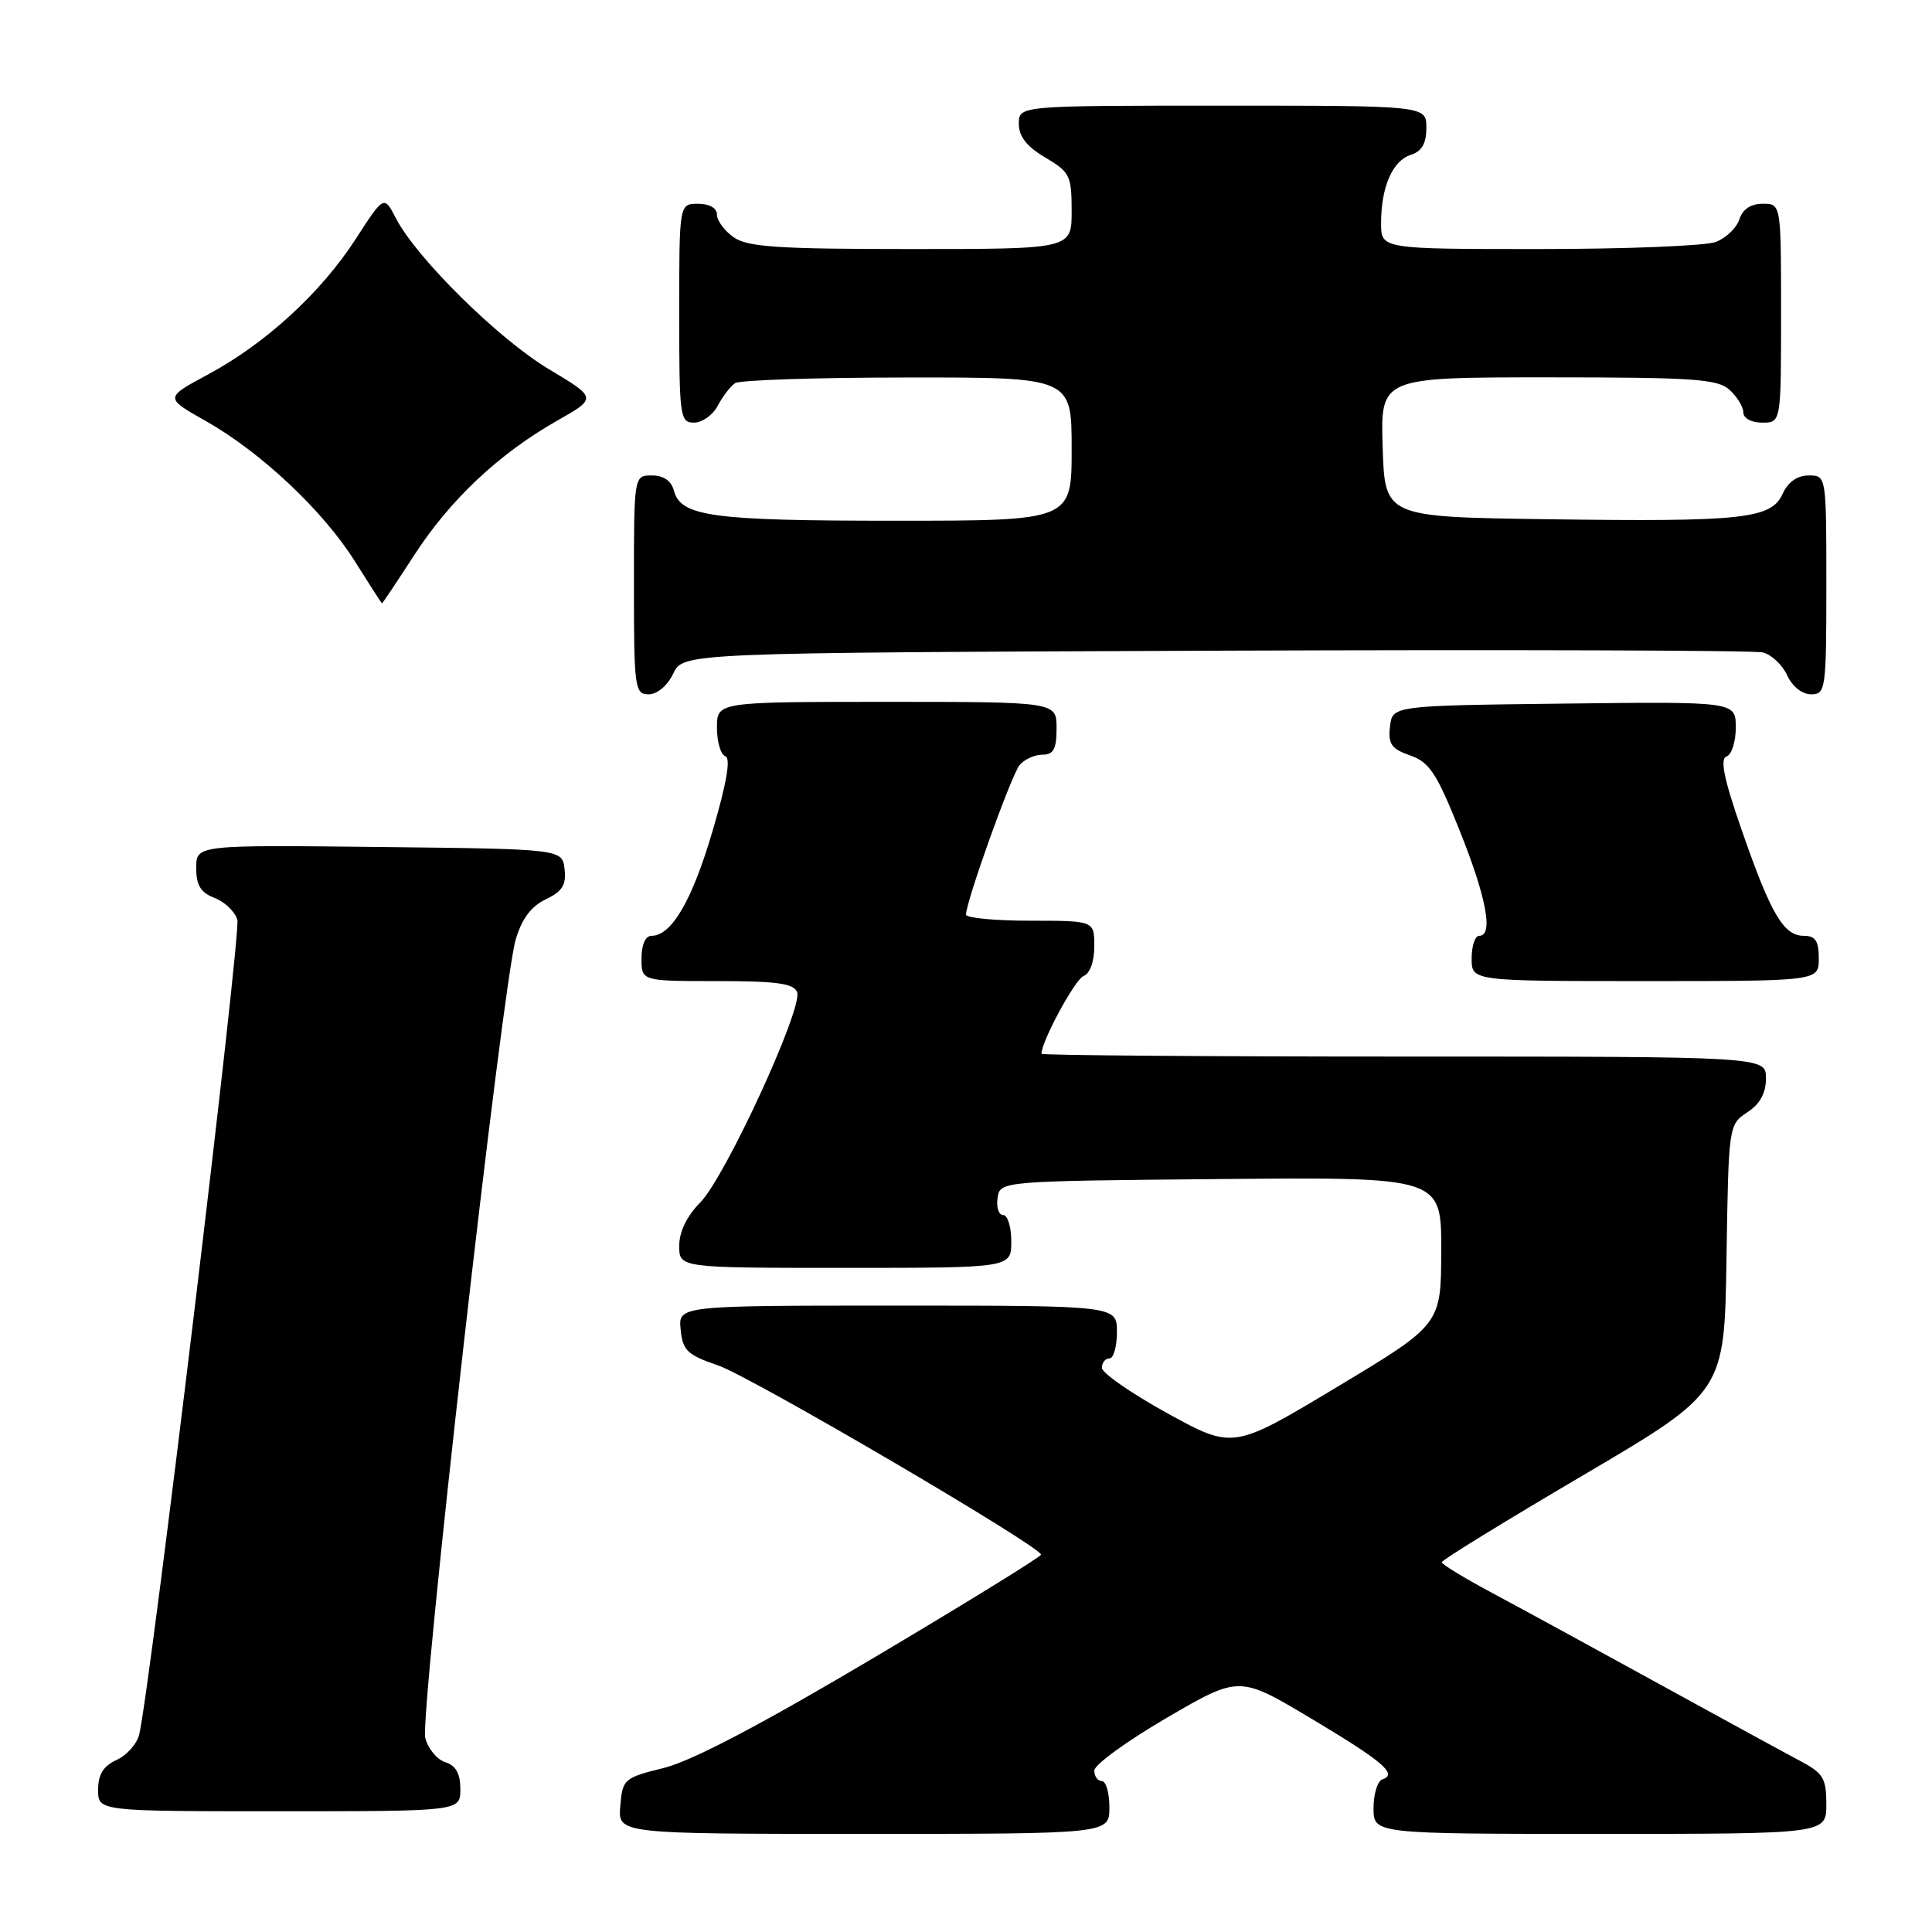 <?xml version="1.0" encoding="UTF-8" standalone="no"?>
<!DOCTYPE svg PUBLIC "-//W3C//DTD SVG 1.1//EN" "http://www.w3.org/Graphics/SVG/1.1/DTD/svg11.dtd" >
<svg xmlns="http://www.w3.org/2000/svg" xmlns:xlink="http://www.w3.org/1999/xlink" version="1.1" viewBox="0 0 256 256">
 <g >
 <path fill="currentColor"
d=" M 147.00 239.50 C 147.00 237.57 146.55 236.00 146.00 236.00 C 145.45 236.00 145.00 235.37 145.00 234.61 C 145.00 233.84 149.32 230.70 154.60 227.62 C 164.20 222.03 164.20 222.03 173.63 227.65 C 183.28 233.41 185.24 235.09 183.18 235.77 C 182.53 235.99 182.00 237.70 182.00 239.58 C 182.00 243.00 182.00 243.00 212.00 243.00 C 242.00 243.00 242.00 243.00 242.00 239.08 C 242.00 235.63 241.59 234.95 238.53 233.33 C 236.62 232.32 228.18 227.72 219.78 223.10 C 211.38 218.48 201.47 213.08 197.77 211.10 C 194.06 209.12 191.04 207.28 191.04 207.00 C 191.04 206.72 199.47 201.54 209.77 195.48 C 228.50 184.46 228.50 184.46 228.77 166.74 C 229.04 149.12 229.06 149.01 231.52 147.39 C 233.21 146.29 234.00 144.85 234.00 142.88 C 234.00 140.00 234.00 140.00 186.00 140.00 C 159.60 140.00 138.00 139.83 138.00 139.63 C 138.00 137.98 142.45 129.77 143.57 129.33 C 144.42 129.01 145.00 127.41 145.00 125.39 C 145.00 122.00 145.00 122.00 136.50 122.00 C 131.82 122.00 128.00 121.63 128.00 121.19 C 128.00 119.47 134.01 102.69 135.10 101.38 C 135.73 100.62 137.09 100.00 138.12 100.00 C 139.60 100.00 140.00 99.26 140.00 96.50 C 140.00 93.00 140.00 93.00 117.50 93.00 C 95.00 93.00 95.00 93.00 95.00 96.42 C 95.00 98.30 95.50 100.00 96.11 100.20 C 96.85 100.45 96.30 103.71 94.44 110.04 C 91.73 119.29 88.99 124.00 86.33 124.00 C 85.52 124.00 85.00 125.18 85.00 127.00 C 85.00 130.00 85.00 130.00 95.03 130.00 C 102.92 130.00 105.18 130.31 105.62 131.46 C 106.43 133.56 96.11 155.96 92.79 159.33 C 91.02 161.12 90.00 163.22 90.00 165.08 C 90.00 168.00 90.00 168.00 112.00 168.00 C 134.00 168.00 134.00 168.00 134.00 164.50 C 134.00 162.57 133.52 161.00 132.93 161.00 C 132.34 161.00 132.00 159.99 132.18 158.75 C 132.50 156.50 132.50 156.50 161.75 156.23 C 191.00 155.97 191.00 155.97 190.97 165.73 C 190.95 175.50 190.95 175.50 177.17 183.78 C 163.40 192.05 163.40 192.05 154.71 187.28 C 149.94 184.65 146.02 181.94 146.01 181.25 C 146.01 180.56 146.45 180.00 147.00 180.00 C 147.55 180.00 148.00 178.43 148.00 176.50 C 148.00 173.00 148.00 173.00 118.94 173.00 C 89.87 173.00 89.87 173.00 90.19 176.17 C 90.46 178.95 91.07 179.53 95.14 180.92 C 99.50 182.41 137.93 204.93 137.94 206.00 C 137.94 206.28 127.95 212.44 115.72 219.70 C 100.89 228.50 91.67 233.34 88.00 234.25 C 82.67 235.57 82.49 235.73 82.19 239.31 C 81.88 243.00 81.88 243.00 114.44 243.00 C 147.00 243.00 147.00 243.00 147.00 239.50 Z  M 61.00 237.07 C 61.00 235.01 60.40 233.94 59.00 233.50 C 57.90 233.15 56.71 231.70 56.35 230.27 C 55.61 227.30 66.56 130.54 68.33 124.51 C 69.14 121.75 70.37 120.10 72.31 119.17 C 74.51 118.12 75.05 117.26 74.81 115.17 C 74.50 112.50 74.50 112.50 50.25 112.23 C 26.00 111.96 26.00 111.96 26.00 115.01 C 26.00 117.30 26.59 118.27 28.41 118.97 C 29.74 119.47 31.11 120.77 31.45 121.86 C 31.98 123.51 20.02 222.80 18.46 229.78 C 18.17 231.04 16.83 232.57 15.47 233.19 C 13.69 234.01 13.00 235.11 13.00 237.16 C 13.00 240.00 13.00 240.00 37.00 240.00 C 61.00 240.00 61.00 240.00 61.00 237.07 Z  M 241.00 127.00 C 241.00 124.68 240.55 124.00 239.02 124.00 C 236.34 124.00 234.66 121.14 230.81 110.06 C 228.44 103.27 227.88 100.54 228.77 100.24 C 229.45 100.02 230.00 98.29 230.00 96.40 C 230.00 92.96 230.00 92.96 207.25 93.23 C 184.50 93.50 184.50 93.50 184.18 96.28 C 183.92 98.59 184.36 99.23 186.85 100.10 C 189.41 100.99 190.37 102.45 193.42 110.08 C 196.98 118.96 197.91 124.00 196.00 124.00 C 195.45 124.00 195.00 125.35 195.00 127.00 C 195.00 130.00 195.00 130.00 218.00 130.00 C 241.00 130.00 241.00 130.00 241.00 127.00 Z  M 89.21 89.25 C 90.53 86.50 90.53 86.50 161.01 86.22 C 199.78 86.07 232.44 86.17 233.58 86.45 C 234.72 86.73 236.17 88.09 236.81 89.48 C 237.48 90.96 238.79 92.00 239.98 92.00 C 241.91 92.00 242.00 91.38 242.00 77.50 C 242.00 63.00 242.00 63.00 239.66 63.00 C 238.15 63.00 236.93 63.86 236.21 65.43 C 234.70 68.76 230.99 69.16 205.00 68.80 C 183.50 68.50 183.50 68.50 183.21 59.25 C 182.92 50.00 182.92 50.00 205.13 50.00 C 224.40 50.00 227.59 50.22 229.17 51.65 C 230.18 52.57 231.00 53.92 231.00 54.65 C 231.00 55.42 232.07 56.00 233.50 56.00 C 236.00 56.00 236.00 56.00 236.00 41.50 C 236.00 27.00 236.00 27.00 233.57 27.00 C 231.99 27.00 230.91 27.72 230.48 29.06 C 230.12 30.19 228.71 31.54 227.35 32.06 C 225.99 32.58 215.45 33.00 203.93 33.00 C 183.00 33.00 183.00 33.00 183.00 29.57 C 183.00 24.77 184.52 21.29 186.94 20.52 C 188.40 20.05 189.00 19.01 189.00 16.93 C 189.00 14.00 189.00 14.00 162.00 14.00 C 135.00 14.00 135.00 14.00 135.00 16.40 C 135.00 18.09 136.05 19.42 138.50 20.87 C 141.76 22.79 142.00 23.27 142.00 27.97 C 142.00 33.00 142.00 33.00 120.72 33.00 C 103.08 33.00 99.06 32.73 97.22 31.44 C 96.00 30.59 95.00 29.24 95.00 28.44 C 95.00 27.57 94.01 27.00 92.50 27.00 C 90.00 27.00 90.00 27.00 90.00 41.50 C 90.00 55.25 90.10 56.00 91.96 56.00 C 93.05 56.00 94.46 54.99 95.11 53.75 C 95.77 52.51 96.79 51.17 97.40 50.77 C 98.00 50.36 108.29 50.02 120.25 50.02 C 142.00 50.00 142.00 50.00 142.00 59.50 C 142.00 69.00 142.00 69.00 118.57 69.00 C 94.30 69.00 90.19 68.44 89.29 64.99 C 88.95 63.71 87.92 63.00 86.38 63.00 C 84.00 63.00 84.00 63.00 84.00 77.50 C 84.00 91.20 84.11 92.00 85.95 92.00 C 87.08 92.00 88.44 90.86 89.21 89.25 Z  M 54.88 73.57 C 59.63 66.22 66.12 60.12 73.81 55.75 C 79.12 52.74 79.12 52.74 72.70 48.90 C 66.04 44.91 55.19 34.20 52.46 28.92 C 50.88 25.87 50.88 25.87 47.12 31.69 C 42.52 38.80 35.16 45.55 27.54 49.63 C 21.82 52.71 21.82 52.71 27.22 55.76 C 34.54 59.89 42.76 67.61 47.00 74.34 C 48.92 77.40 50.55 79.93 50.61 79.95 C 50.67 79.98 52.59 77.10 54.88 73.57 Z "/>
</g>
</svg>